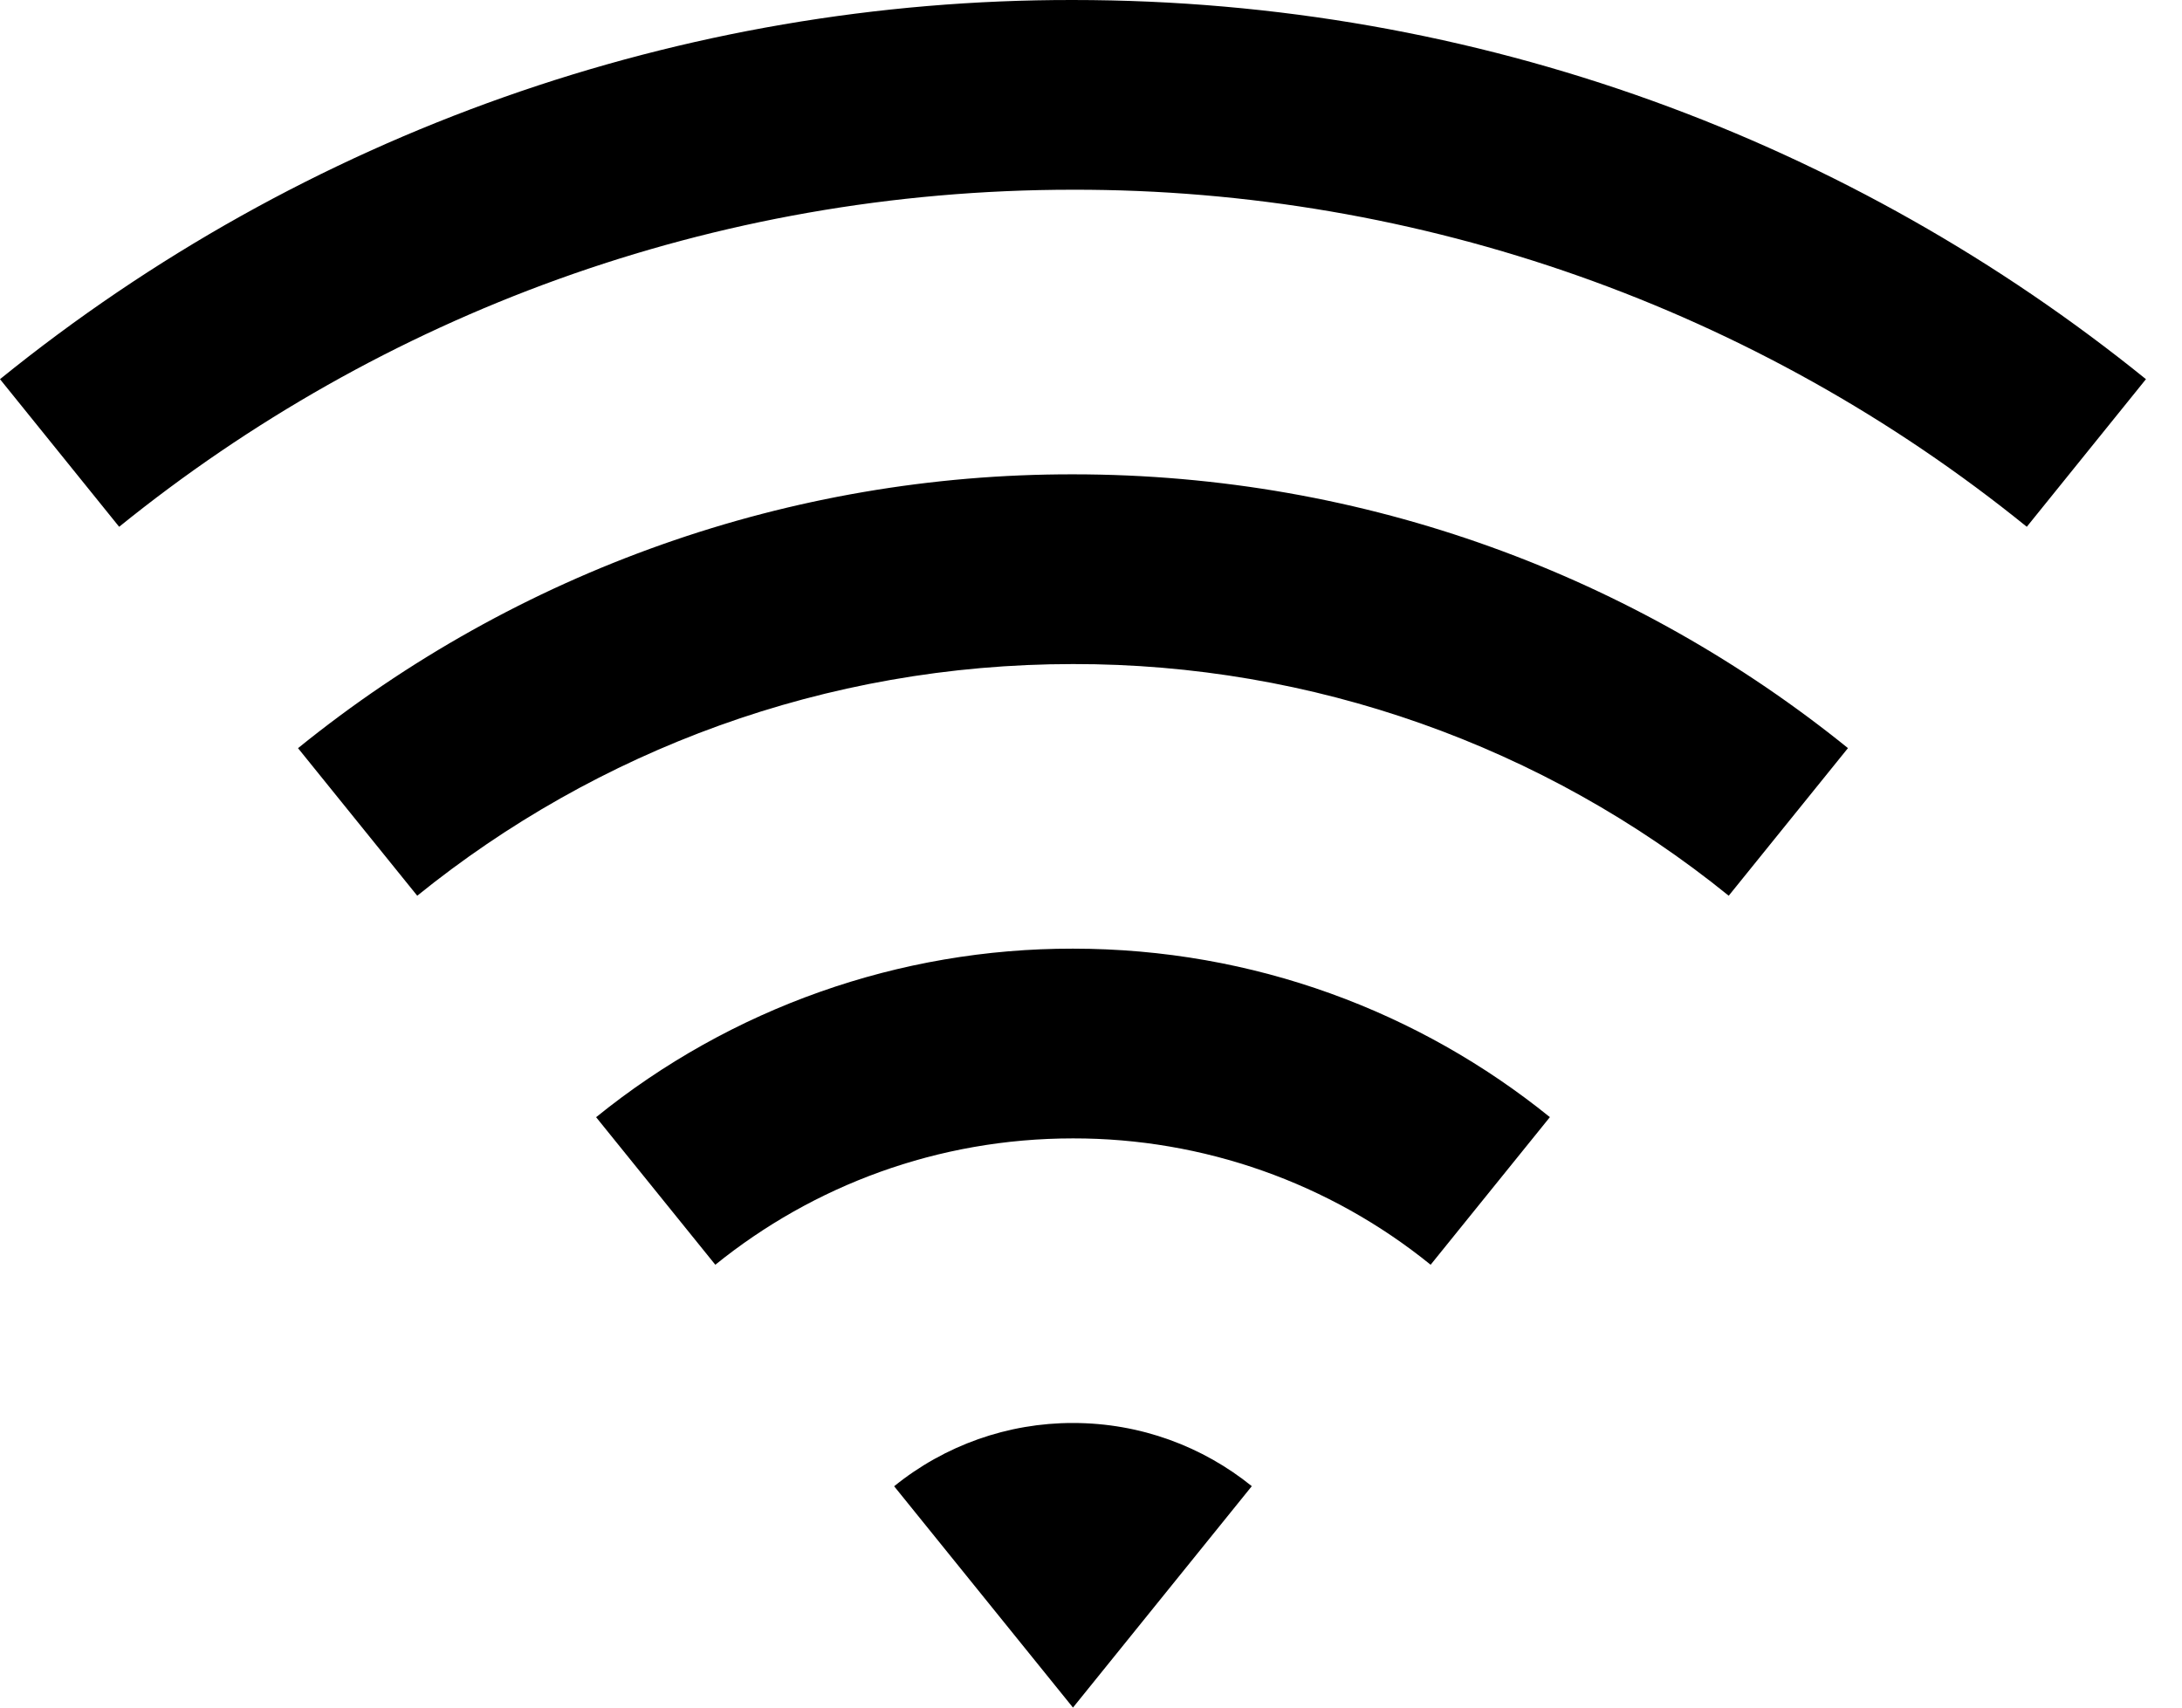 <svg width="23" height="18" viewBox="0 0 23 18" fill="none" xmlns="http://www.w3.org/2000/svg">
<path d="M0 3.997C3.199 1.405 7.193 -0.006 11.31 1.96299e-05C15.595 1.96299e-05 19.53 1.497 22.62 3.997L21.364 5.553C18.52 3.249 14.97 1.994 11.31 2C7.501 2 4.004 3.33 1.256 5.553L0 3.997ZM3.141 7.887C5.452 6.015 8.336 4.996 11.31 5C14.404 5 17.246 6.081 19.479 7.886L18.222 9.442C16.267 7.858 13.826 6.996 11.31 7C8.692 7 6.287 7.915 4.398 9.442L3.141 7.886V7.887ZM6.283 11.777C7.705 10.625 9.48 9.997 11.31 10C13.214 10 14.963 10.665 16.337 11.776L15.08 13.332C14.014 12.468 12.682 11.998 11.31 12C9.882 12 8.57 12.499 7.54 13.332L6.283 11.776V11.777ZM9.425 15.667C9.958 15.235 10.624 14.999 11.31 15C12.024 15 12.68 15.25 13.195 15.666L11.31 18L9.425 15.667Z" fill="black"/>
</svg>
